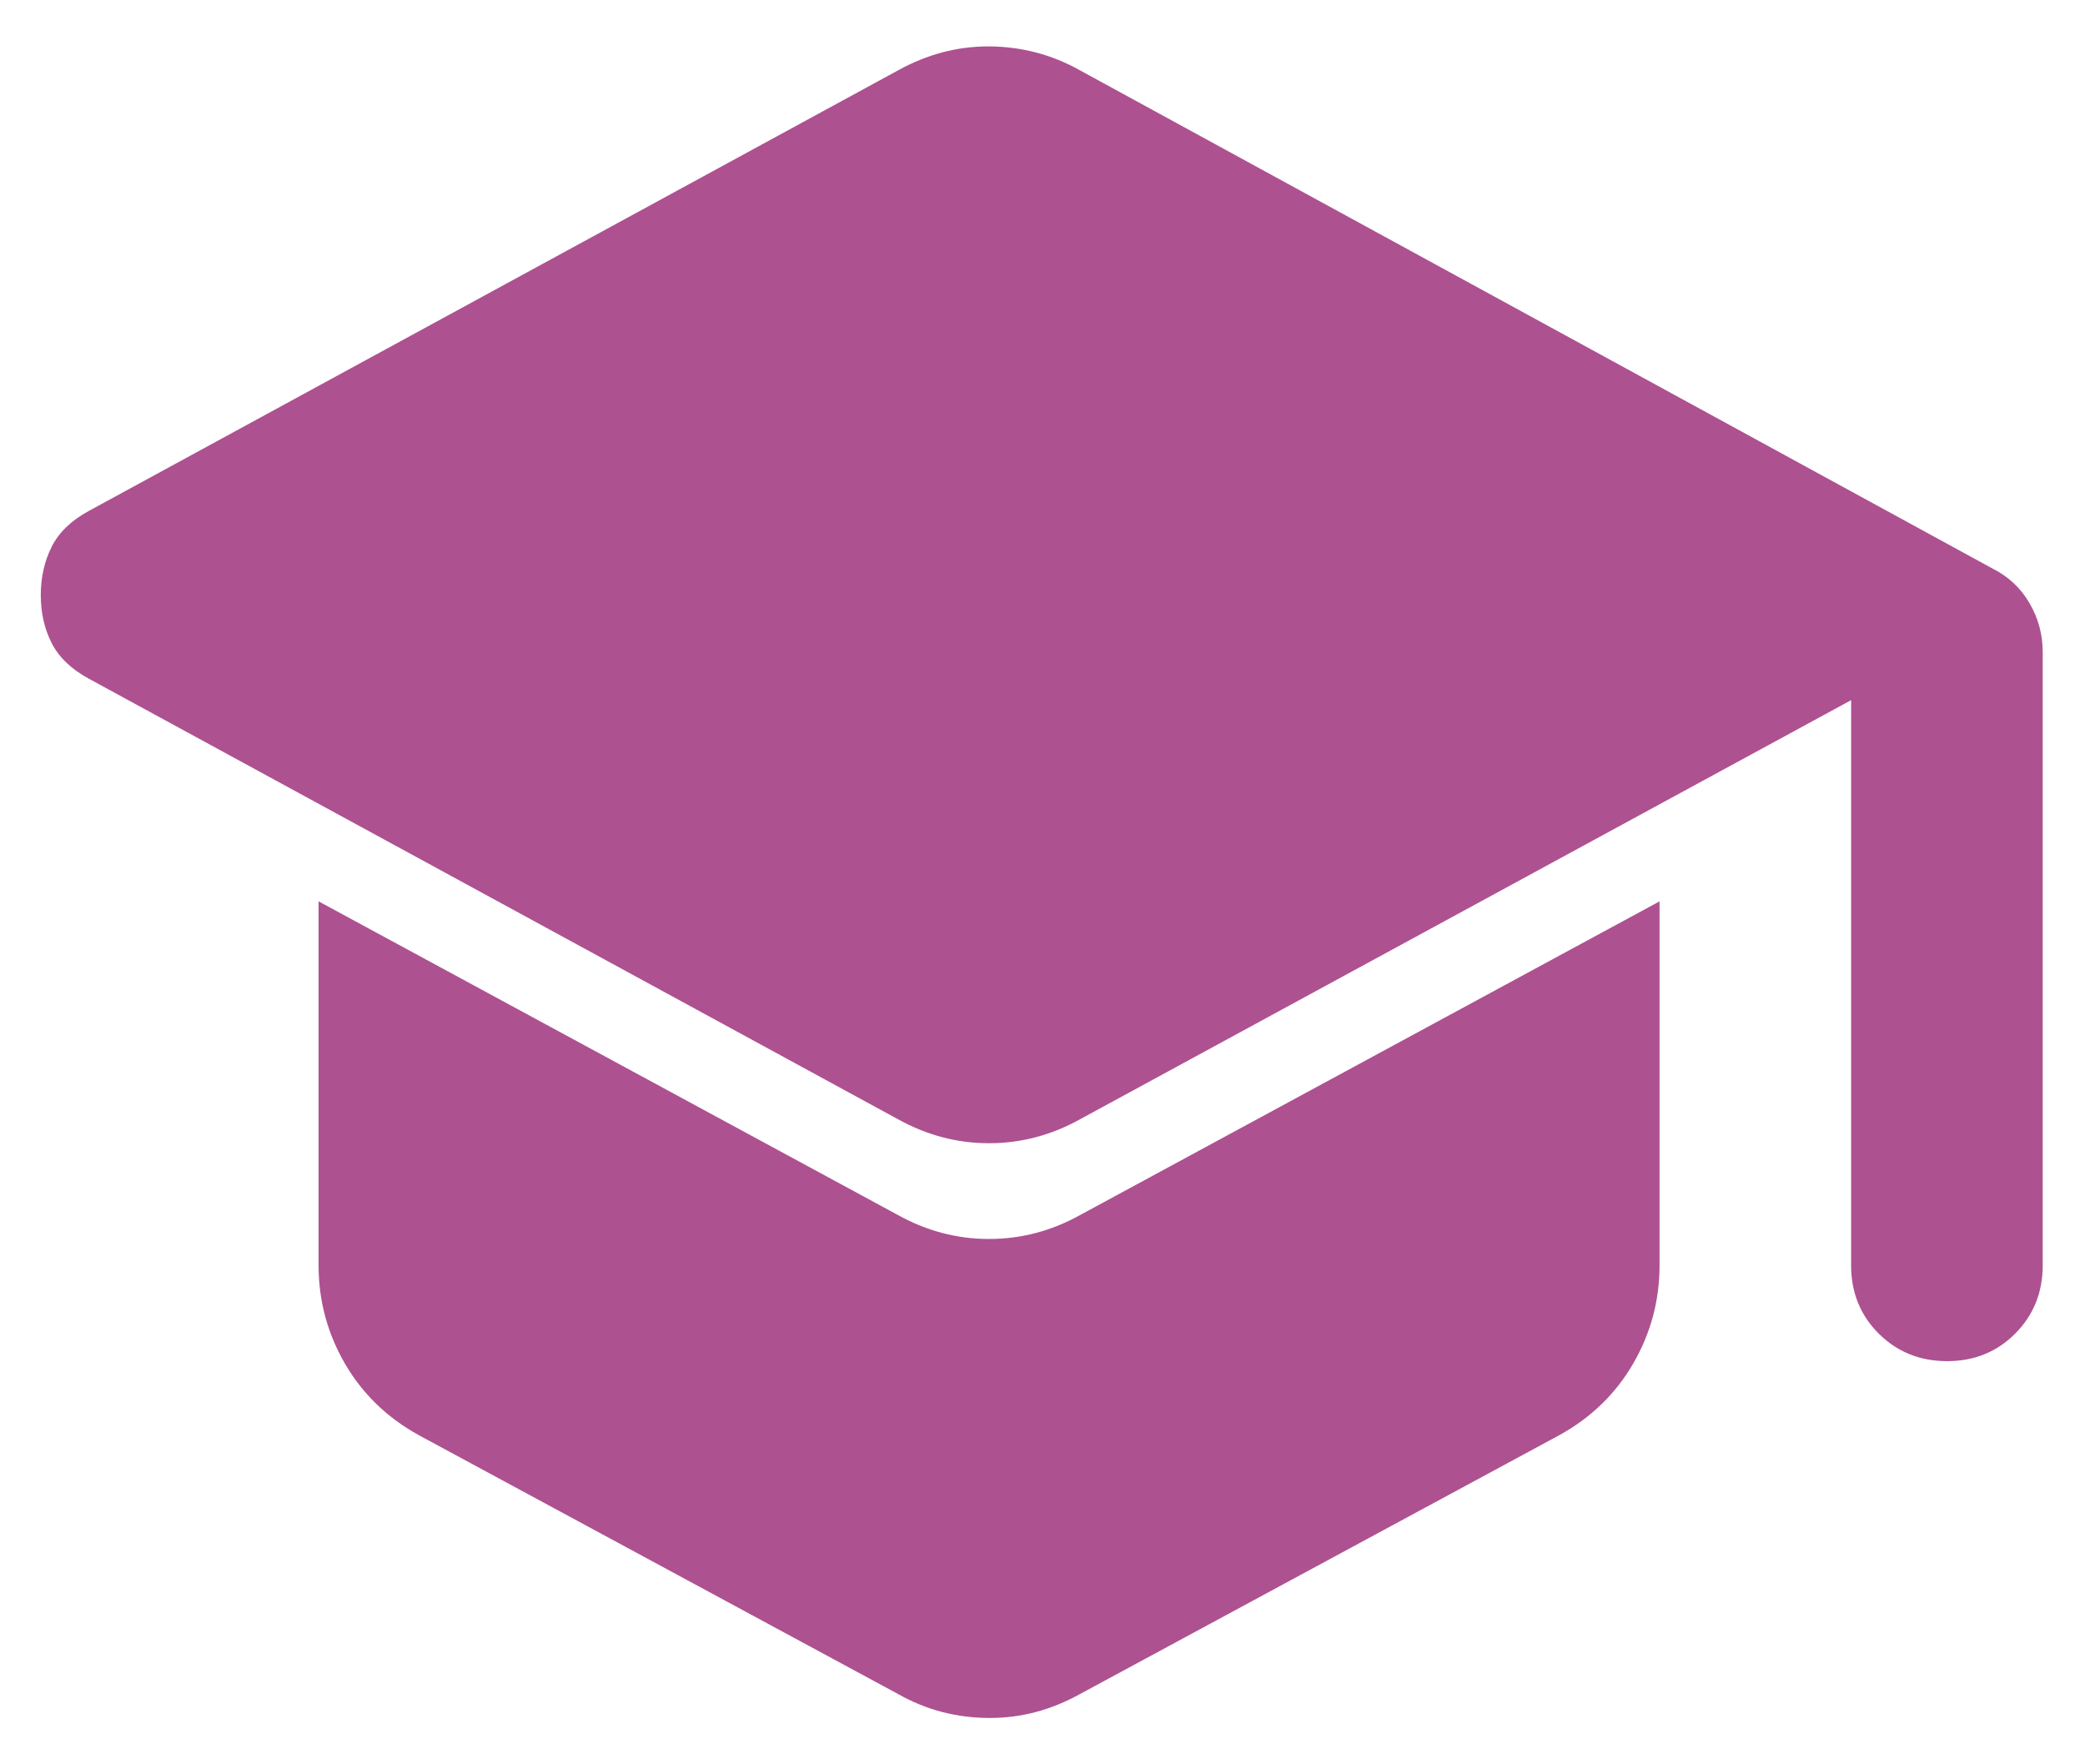 <svg width="39" height="33" viewBox="0 0 39 33" fill="none" xmlns="http://www.w3.org/2000/svg">
<path d="M34.625 23.667V13.096L20.202 20.935C19.665 21.233 19.097 21.383 18.5 21.383C17.903 21.383 17.336 21.233 16.798 20.935L1.659 12.693C1.33 12.514 1.098 12.29 0.963 12.021C0.828 11.753 0.762 11.454 0.763 11.126C0.764 10.797 0.831 10.498 0.965 10.23C1.099 9.961 1.33 9.737 1.659 9.558L16.798 1.316C17.067 1.167 17.343 1.055 17.628 0.979C17.912 0.904 18.203 0.867 18.5 0.868C18.798 0.869 19.089 0.907 19.375 0.981C19.66 1.055 19.936 1.167 20.202 1.316L37.268 10.633C37.566 10.782 37.798 10.999 37.963 11.283C38.128 11.567 38.21 11.873 38.209 12.2V23.667C38.209 24.175 38.036 24.601 37.693 24.945C37.349 25.289 36.923 25.46 36.417 25.459C35.91 25.458 35.485 25.286 35.141 24.943C34.797 24.6 34.625 24.175 34.625 23.667ZM16.798 31.685L7.84 26.847C7.243 26.519 6.78 26.071 6.451 25.504C6.123 24.936 5.959 24.324 5.959 23.667V16.859L16.798 22.727C17.336 23.025 17.903 23.174 18.5 23.174C19.097 23.174 19.665 23.025 20.202 22.727L31.042 16.859V23.667C31.042 24.324 30.878 24.936 30.549 25.504C30.221 26.071 29.758 26.519 29.161 26.847L20.202 31.685C19.933 31.834 19.658 31.946 19.375 32.022C19.091 32.097 18.8 32.134 18.5 32.133C18.2 32.132 17.909 32.095 17.626 32.022C17.343 31.949 17.067 31.837 16.798 31.685Z" fill="#AD5191"/>
</svg>
